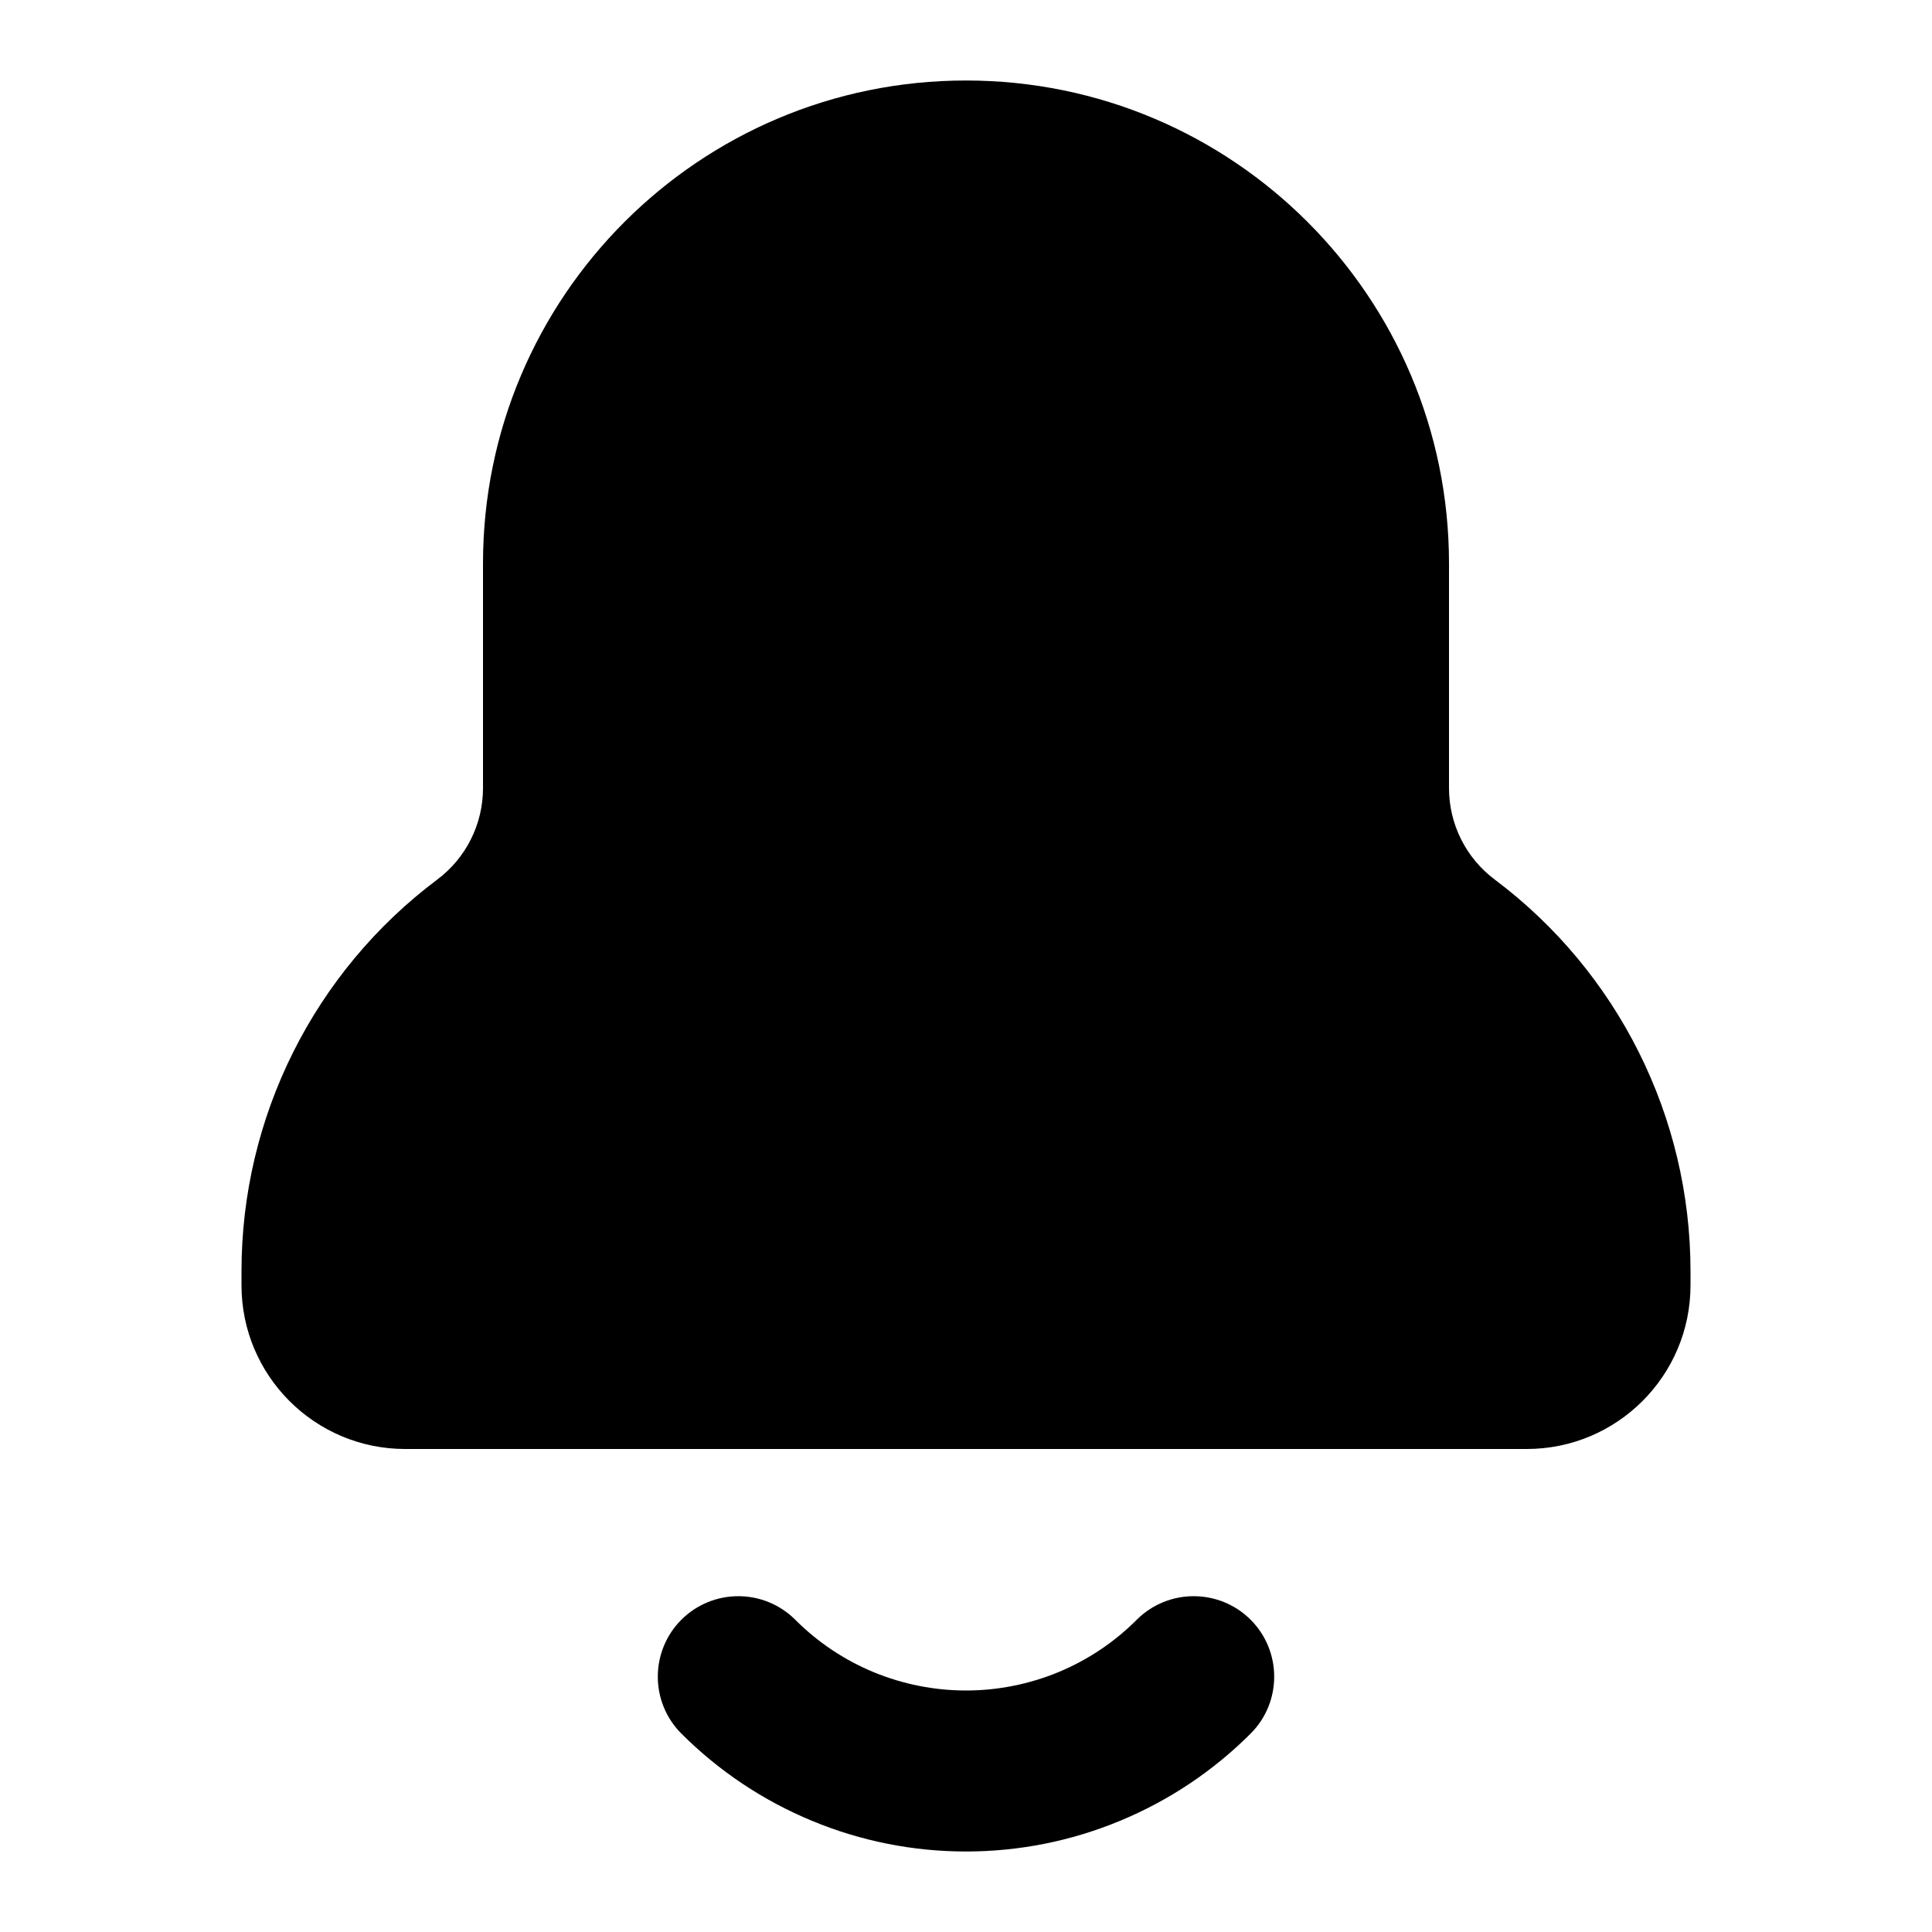 <svg width="24" height="24" viewBox="0 0 24 24" fill="none" xmlns="http://www.w3.org/2000/svg">
<path fill-rule="evenodd" clip-rule="evenodd" d="M6 7C6 3.686 8.686 1 12 1C15.314 1 18 3.686 18 7V9.79C18 10.237 18.21 10.658 18.568 10.926C20.099 12.074 21 13.876 21 15.79V15.966C21 17.089 20.089 18 18.965 18H5.034C3.911 18 3 17.089 3 15.966V15.79C3 13.876 3.901 12.074 5.432 10.926C5.79 10.658 6 10.237 6 9.79V7ZM9.879 20.121C9.488 19.731 8.855 19.731 8.464 20.121C8.074 20.512 8.074 21.145 8.464 21.535C8.929 22 9.48 22.368 10.087 22.619C10.693 22.871 11.343 23 12 23C12.657 23 13.307 22.871 13.913 22.619C14.52 22.368 15.071 22 15.536 21.535C15.926 21.145 15.926 20.512 15.536 20.121C15.145 19.731 14.512 19.731 14.121 20.121C13.843 20.4 13.512 20.621 13.148 20.772C12.784 20.922 12.394 21 12 21C11.606 21 11.216 20.922 10.852 20.772C10.488 20.621 10.157 20.4 9.879 20.121Z" fill="black"/>
</svg>
